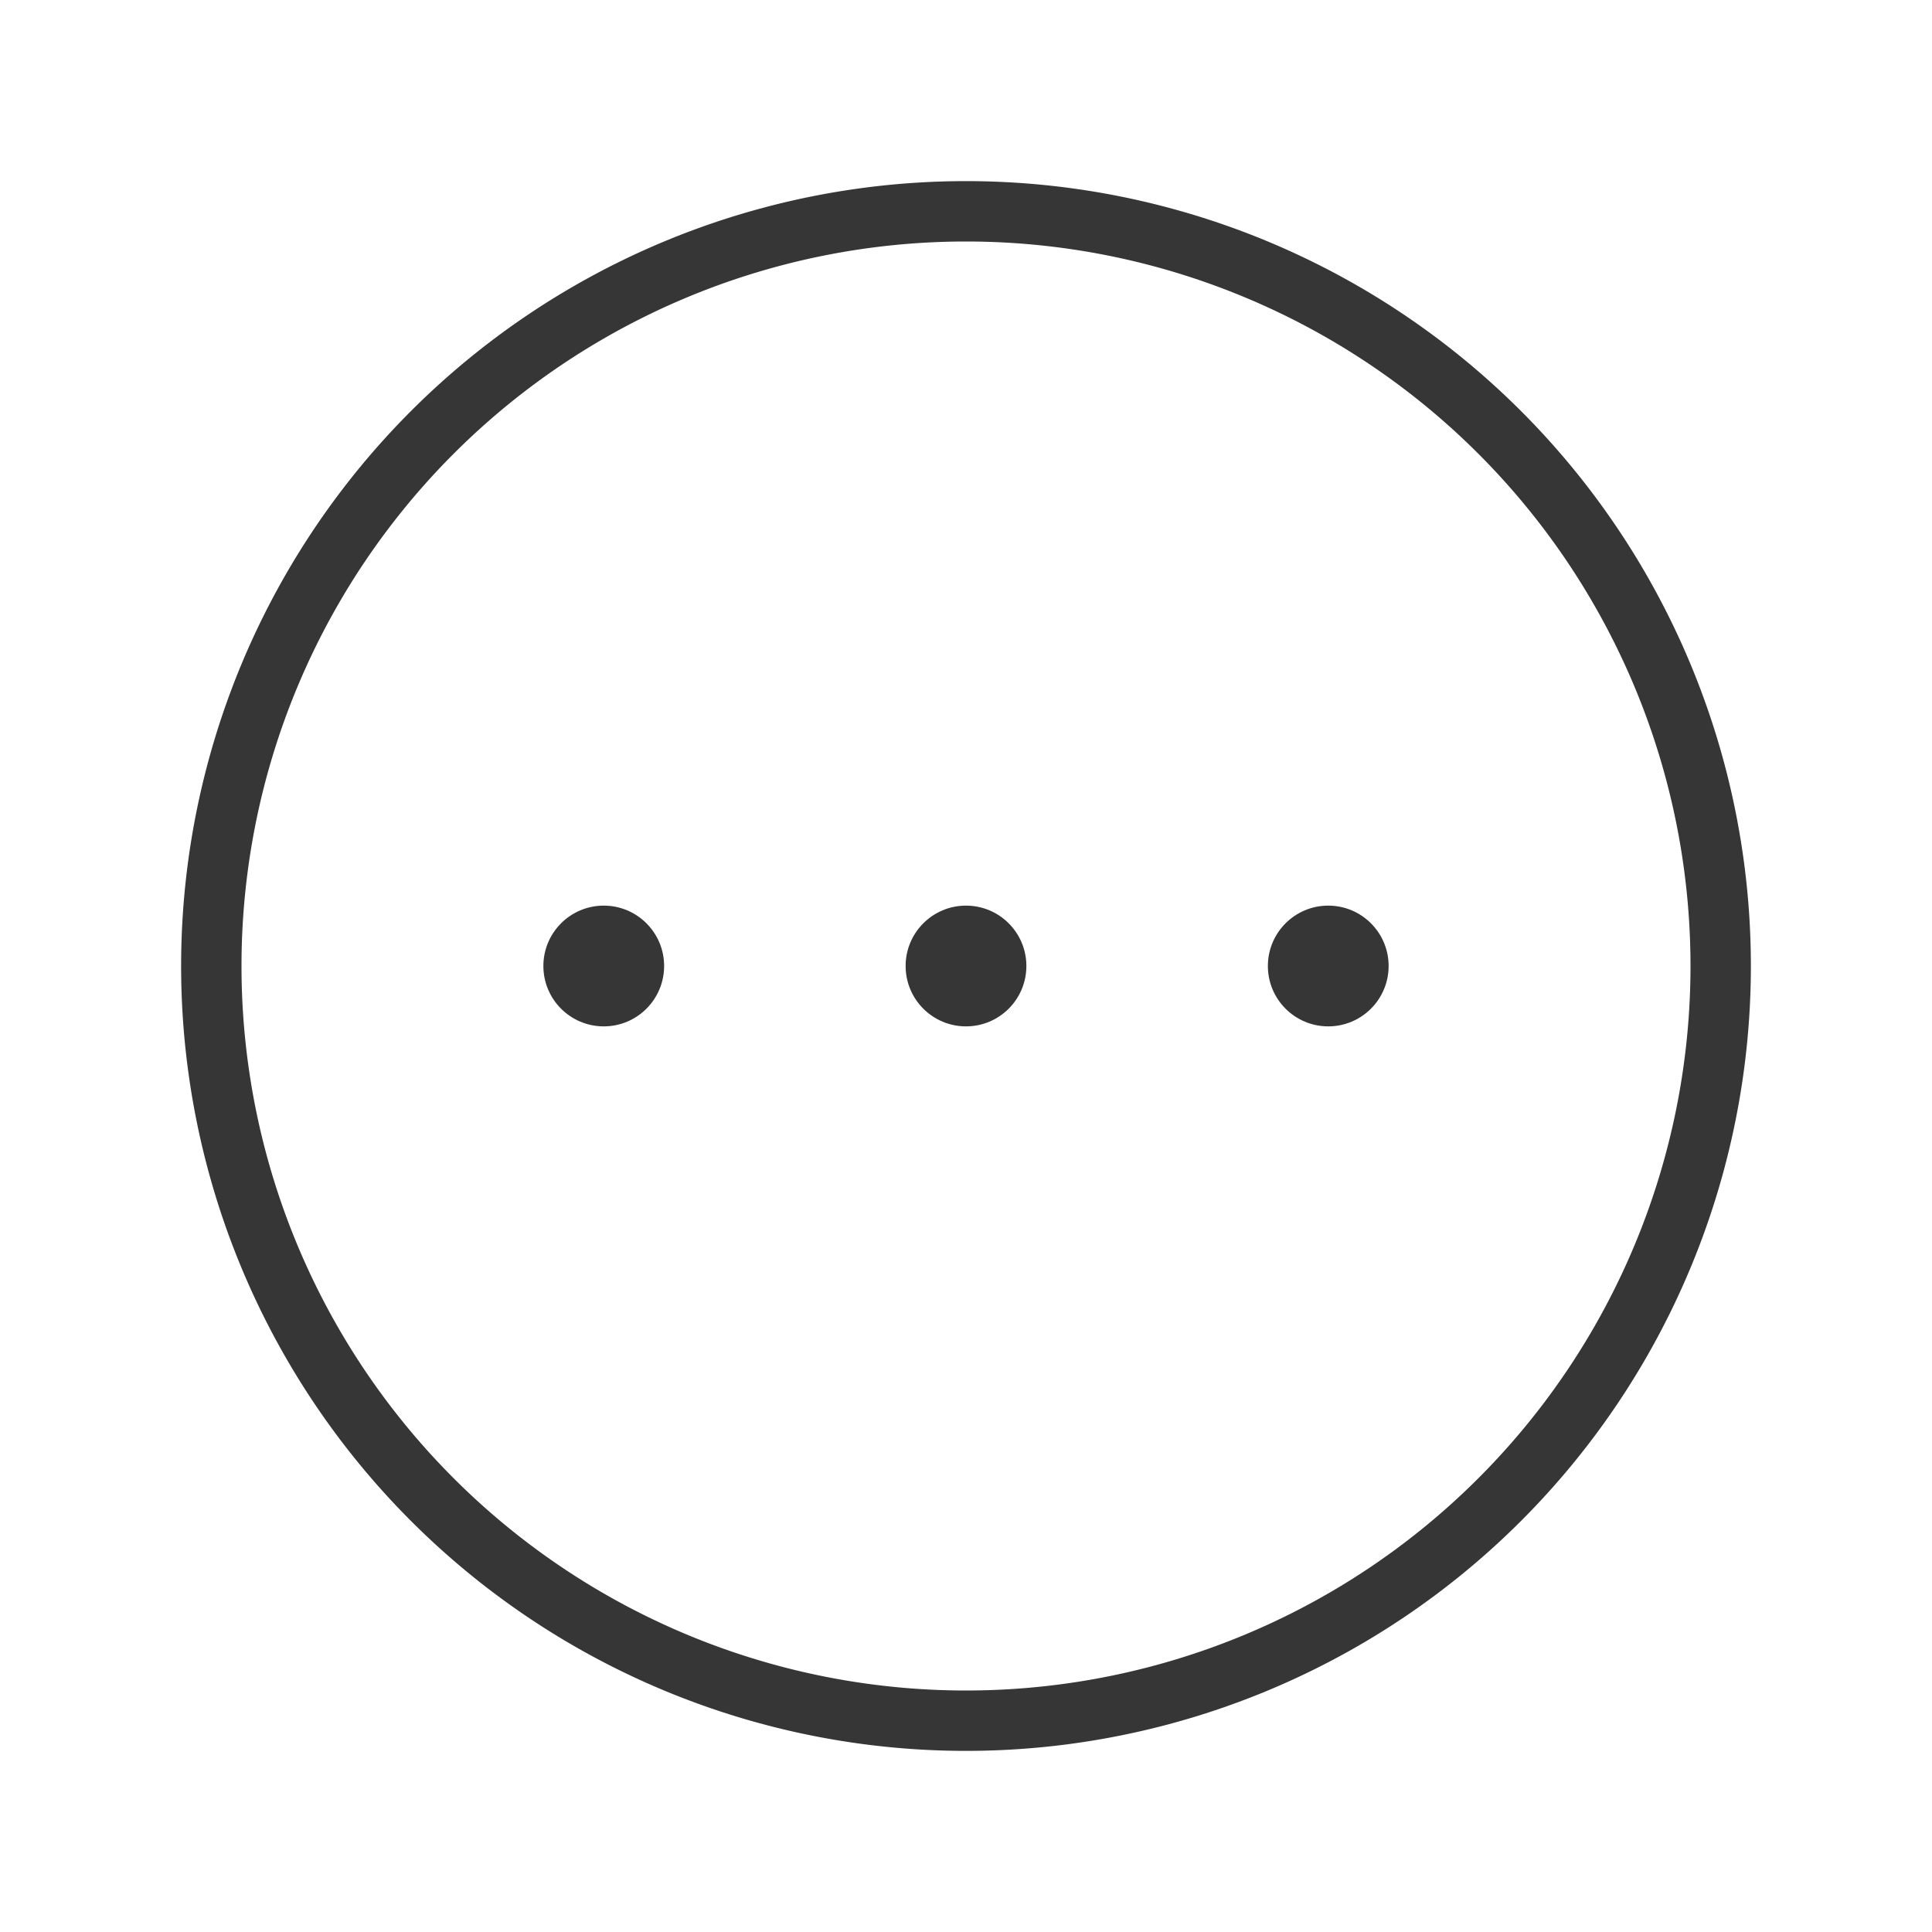 <svg version="1.1" viewBox="0 0 32 32" xmlns="http://www.w3.org/2000/svg">
 <defs>
  <style id="current-color-scheme" type="text/css">.ColorScheme-Text {
        color:#363636;
      }</style>
 </defs>
 <path d="m16 3a13 13 0 0 0-13 13 13 13 0 0 0 13 13 13 13 0 0 0 13-13 13 13 0 0 0-13-13zm0 1a12 12 0 0 1 12 12 12 12 0 0 1-12 12 12 12 0 0 1-12-12 12 12 0 0 1 12-12z" class="ColorScheme-Text" fill="currentColor"/>
 <circle cx="10" cy="16" r="1" class="ColorScheme-Text" fill="currentColor"/>
 <circle cx="16" cy="16" r="1" class="ColorScheme-Text" fill="currentColor"/>
 <circle cx="22" cy="16" r="1" class="ColorScheme-Text" fill="currentColor"/>
</svg>
